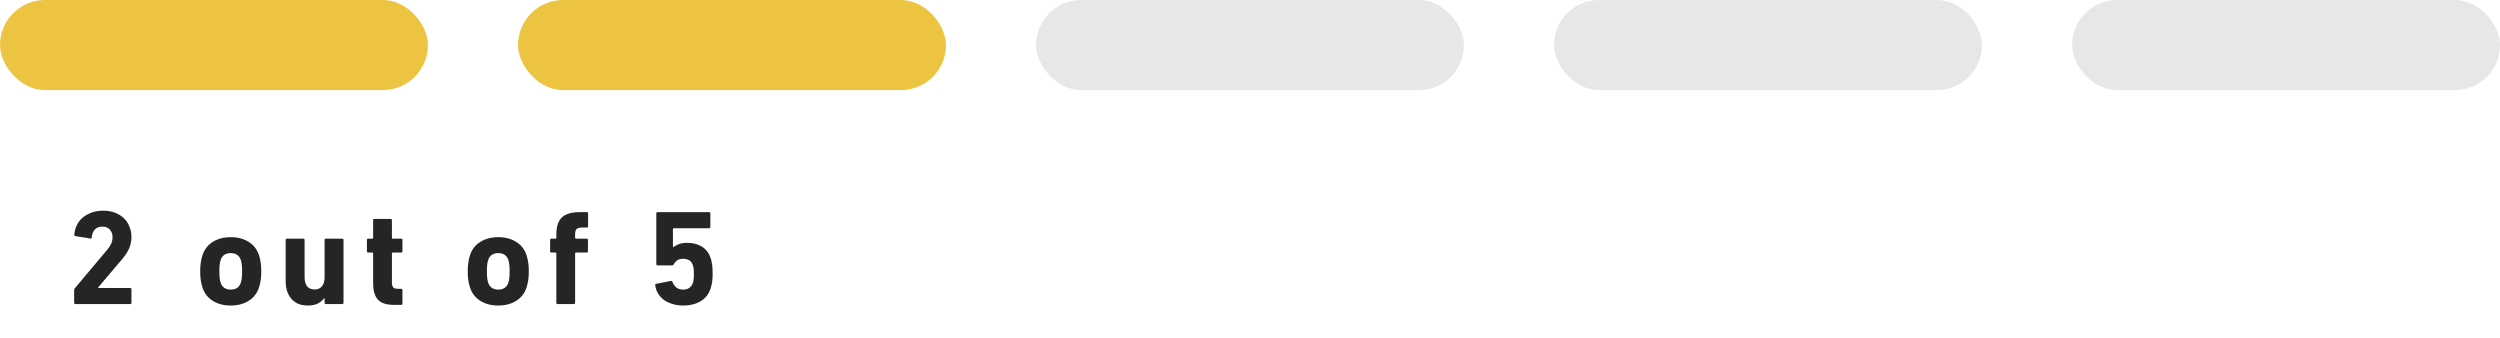 <svg width="222" height="30" viewBox="0 0 222 30" fill="none" xmlns="http://www.w3.org/2000/svg">
<path d="M6.585 25.764C6.585 25.7 6.605 25.644 6.645 25.596L9.513 22.188C9.673 22.004 9.793 21.824 9.873 21.648C9.953 21.464 9.993 21.268 9.993 21.06C9.993 20.788 9.913 20.564 9.753 20.388C9.601 20.212 9.385 20.124 9.105 20.124C8.537 20.124 8.217 20.444 8.145 21.084C8.145 21.164 8.101 21.196 8.013 21.18L6.693 20.964C6.613 20.948 6.581 20.9 6.597 20.82C6.621 20.54 6.693 20.272 6.813 20.016C6.933 19.76 7.101 19.536 7.317 19.344C7.541 19.152 7.805 19 8.109 18.888C8.421 18.768 8.773 18.708 9.165 18.708C9.557 18.708 9.905 18.768 10.209 18.888C10.521 19.008 10.785 19.172 11.001 19.38C11.217 19.588 11.381 19.836 11.493 20.124C11.613 20.404 11.673 20.708 11.673 21.036C11.673 21.428 11.597 21.784 11.445 22.104C11.301 22.416 11.101 22.72 10.845 23.016L8.697 25.548V25.572H11.553C11.633 25.572 11.673 25.612 11.673 25.692V26.88C11.673 26.96 11.633 27 11.553 27H6.705C6.625 27 6.585 26.96 6.585 26.88V25.764ZM20.489 27.132C19.873 27.132 19.341 26.992 18.893 26.712C18.445 26.432 18.137 26.028 17.969 25.5C17.905 25.292 17.857 25.08 17.825 24.864C17.793 24.64 17.777 24.384 17.777 24.096C17.777 23.808 17.793 23.556 17.825 23.34C17.857 23.116 17.905 22.9 17.969 22.692C18.137 22.164 18.445 21.76 18.893 21.48C19.341 21.2 19.873 21.06 20.489 21.06C21.105 21.06 21.637 21.2 22.085 21.48C22.533 21.76 22.841 22.164 23.009 22.692C23.073 22.9 23.121 23.116 23.153 23.34C23.185 23.556 23.201 23.808 23.201 24.096C23.201 24.384 23.185 24.64 23.153 24.864C23.121 25.08 23.073 25.292 23.009 25.5C22.841 26.028 22.533 26.432 22.085 26.712C21.637 26.992 21.105 27.132 20.489 27.132ZM20.489 25.716C20.953 25.716 21.253 25.508 21.389 25.092C21.429 24.956 21.457 24.82 21.473 24.684C21.489 24.54 21.497 24.344 21.497 24.096C21.497 23.848 21.489 23.656 21.473 23.52C21.457 23.376 21.429 23.236 21.389 23.1C21.253 22.684 20.953 22.476 20.489 22.476C20.025 22.476 19.725 22.684 19.589 23.1C19.549 23.236 19.521 23.376 19.505 23.52C19.489 23.656 19.481 23.848 19.481 24.096C19.481 24.344 19.489 24.54 19.505 24.684C19.521 24.82 19.549 24.956 19.589 25.092C19.725 25.508 20.025 25.716 20.489 25.716ZM28.944 27C28.864 27 28.824 26.96 28.824 26.88V26.46H28.812C28.66 26.66 28.464 26.824 28.224 26.952C27.992 27.072 27.692 27.132 27.324 27.132C27.004 27.132 26.72 27.08 26.472 26.976C26.232 26.864 26.028 26.712 25.86 26.52C25.7 26.328 25.576 26.1 25.488 25.836C25.408 25.572 25.368 25.284 25.368 24.972V21.312C25.368 21.232 25.408 21.192 25.488 21.192H26.928C27.008 21.192 27.048 21.232 27.048 21.312V24.648C27.048 24.96 27.12 25.216 27.264 25.416C27.416 25.608 27.64 25.704 27.936 25.704C28.224 25.704 28.444 25.608 28.596 25.416C28.748 25.224 28.824 24.968 28.824 24.648V21.312C28.824 21.232 28.864 21.192 28.944 21.192H30.384C30.464 21.192 30.504 21.232 30.504 21.312V26.88C30.504 26.96 30.464 27 30.384 27H28.944ZM34.982 27.072C34.31 27.072 33.834 26.916 33.554 26.604C33.274 26.292 33.134 25.804 33.134 25.14V22.5C33.134 22.452 33.11 22.428 33.062 22.428H32.702C32.622 22.428 32.582 22.388 32.582 22.308V21.312C32.582 21.232 32.622 21.192 32.702 21.192H33.062C33.11 21.192 33.134 21.168 33.134 21.12V19.56C33.134 19.48 33.174 19.44 33.254 19.44H34.682C34.762 19.44 34.802 19.48 34.802 19.56V21.12C34.802 21.168 34.826 21.192 34.874 21.192H35.618C35.698 21.192 35.738 21.232 35.738 21.312V22.308C35.738 22.388 35.698 22.428 35.618 22.428H34.874C34.826 22.428 34.802 22.452 34.802 22.5V25.068C34.802 25.284 34.842 25.436 34.922 25.524C35.002 25.604 35.138 25.644 35.33 25.644H35.618C35.698 25.644 35.738 25.684 35.738 25.764V26.952C35.738 27.032 35.698 27.072 35.618 27.072H34.982ZM44.246 27.132C43.63 27.132 43.098 26.992 42.65 26.712C42.202 26.432 41.894 26.028 41.726 25.5C41.662 25.292 41.614 25.08 41.582 24.864C41.55 24.64 41.534 24.384 41.534 24.096C41.534 23.808 41.55 23.556 41.582 23.34C41.614 23.116 41.662 22.9 41.726 22.692C41.894 22.164 42.202 21.76 42.65 21.48C43.098 21.2 43.63 21.06 44.246 21.06C44.862 21.06 45.394 21.2 45.842 21.48C46.29 21.76 46.598 22.164 46.766 22.692C46.83 22.9 46.878 23.116 46.91 23.34C46.942 23.556 46.958 23.808 46.958 24.096C46.958 24.384 46.942 24.64 46.91 24.864C46.878 25.08 46.83 25.292 46.766 25.5C46.598 26.028 46.29 26.432 45.842 26.712C45.394 26.992 44.862 27.132 44.246 27.132ZM44.246 25.716C44.71 25.716 45.01 25.508 45.146 25.092C45.186 24.956 45.214 24.82 45.23 24.684C45.246 24.54 45.254 24.344 45.254 24.096C45.254 23.848 45.246 23.656 45.23 23.52C45.214 23.376 45.186 23.236 45.146 23.1C45.01 22.684 44.71 22.476 44.246 22.476C43.782 22.476 43.482 22.684 43.346 23.1C43.306 23.236 43.278 23.376 43.262 23.52C43.246 23.656 43.238 23.848 43.238 24.096C43.238 24.344 43.246 24.54 43.262 24.684C43.278 24.82 43.306 24.956 43.346 25.092C43.482 25.508 43.782 25.716 44.246 25.716ZM49.522 27C49.442 27 49.402 26.96 49.402 26.88V22.5C49.402 22.452 49.378 22.428 49.33 22.428H48.97C48.89 22.428 48.85 22.388 48.85 22.308V21.312C48.85 21.232 48.89 21.192 48.97 21.192H49.33C49.378 21.192 49.402 21.168 49.402 21.12V20.844C49.402 20.132 49.566 19.62 49.894 19.308C50.23 18.996 50.746 18.84 51.442 18.84H52.102C52.182 18.84 52.222 18.88 52.222 18.96V20.088C52.222 20.168 52.182 20.208 52.102 20.208H51.73C51.466 20.208 51.29 20.252 51.202 20.34C51.114 20.42 51.07 20.584 51.07 20.832V21.12C51.07 21.168 51.094 21.192 51.142 21.192H52.09C52.17 21.192 52.21 21.232 52.21 21.312V22.308C52.21 22.388 52.17 22.428 52.09 22.428H51.142C51.094 22.428 51.07 22.452 51.07 22.5V26.88C51.07 26.96 51.03 27 50.95 27H49.522ZM58.184 25.332C58.168 25.26 58.2 25.216 58.28 25.2L59.576 24.948C59.648 24.94 59.696 24.972 59.72 25.044C59.792 25.236 59.904 25.396 60.056 25.524C60.208 25.652 60.412 25.716 60.668 25.716C60.876 25.716 61.052 25.668 61.196 25.572C61.348 25.476 61.456 25.332 61.52 25.14C61.56 25.044 61.584 24.936 61.592 24.816C61.608 24.688 61.616 24.532 61.616 24.348C61.616 24.148 61.608 23.988 61.592 23.868C61.584 23.748 61.56 23.64 61.52 23.544C61.456 23.336 61.348 23.192 61.196 23.112C61.044 23.024 60.868 22.98 60.668 22.98C60.444 22.98 60.264 23.028 60.128 23.124C60 23.22 59.904 23.328 59.84 23.448C59.808 23.528 59.756 23.568 59.684 23.568H58.4C58.32 23.568 58.28 23.528 58.28 23.448V18.96C58.28 18.88 58.32 18.84 58.4 18.84H62.96C63.04 18.84 63.08 18.88 63.08 18.96V20.148C63.08 20.228 63.04 20.268 62.96 20.268H59.828C59.78 20.268 59.756 20.292 59.756 20.34V21.948H59.792C59.896 21.86 60.048 21.776 60.248 21.696C60.456 21.608 60.712 21.564 61.016 21.564C61.544 21.564 61.988 21.68 62.348 21.912C62.708 22.144 62.964 22.488 63.116 22.944C63.172 23.112 63.212 23.3 63.236 23.508C63.268 23.716 63.284 23.992 63.284 24.336C63.284 24.592 63.268 24.828 63.236 25.044C63.204 25.252 63.16 25.44 63.104 25.608C62.944 26.112 62.648 26.492 62.216 26.748C61.784 27.004 61.276 27.132 60.692 27.132C60.34 27.132 60.02 27.088 59.732 27C59.444 26.912 59.188 26.792 58.964 26.64C58.748 26.48 58.572 26.288 58.436 26.064C58.3 25.84 58.216 25.596 58.184 25.332Z" fill="#252525"/>
<rect width="38" height="8" rx="4" fill="#EDC442"/>
<rect x="92" width="38" height="8" rx="4" fill="#E7E7E7"/>
<rect x="138" width="38" height="8" rx="4" fill="#E7E7E7"/>
<rect x="184" width="38" height="8" rx="4" fill="#E7E7E7"/>
<rect x="46" width="38" height="8" rx="4" fill="#EDC442"/>
</svg>
